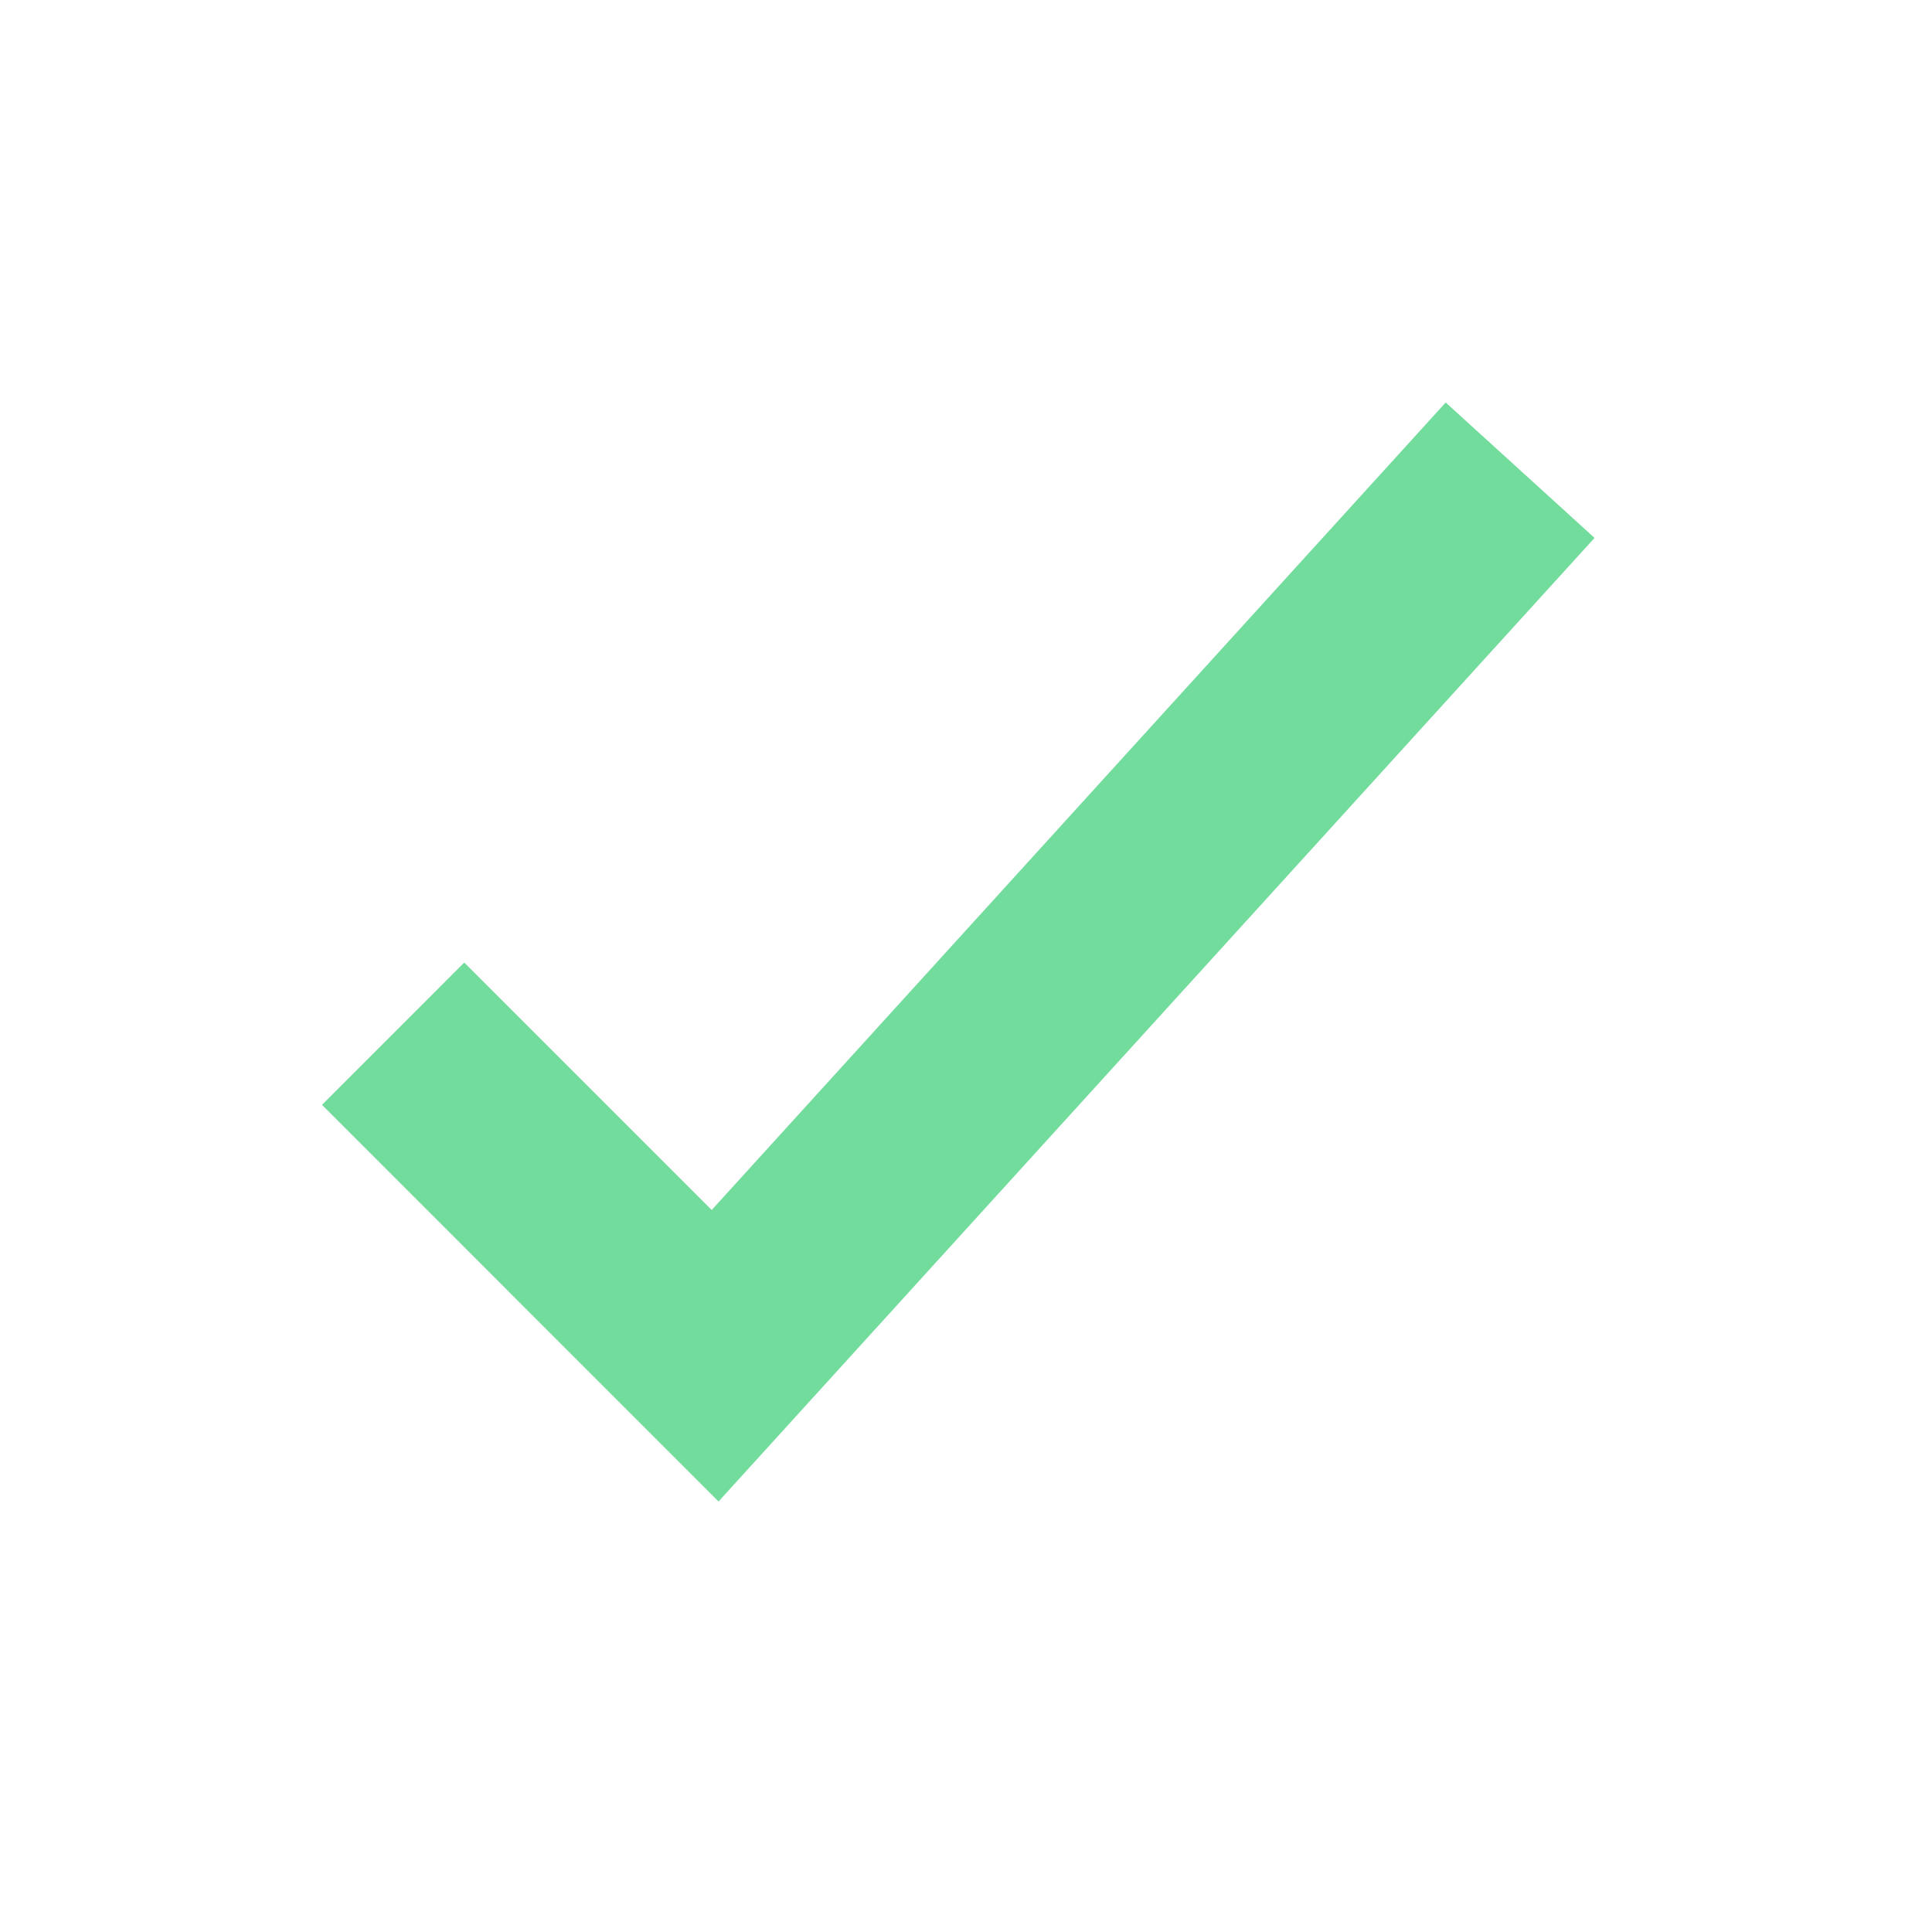 <?xml version="1.0" encoding="UTF-8"?>
<svg width="24px" height="24px" viewBox="0 0 24 24" version="1.1" xmlns="http://www.w3.org/2000/svg" xmlns:xlink="http://www.w3.org/1999/xlink">
    <!-- Generator: Sketch 51.2 (57519) - http://www.bohemiancoding.com/sketch -->
    <title>icon / success</title>
    <desc>Created with Sketch.</desc>
    <defs></defs>
    <g id="icon-/-success" stroke="none" stroke-width="1" fill="none" fill-rule="evenodd">
        <polygon id="Icon" fill="#71DC9C" points="8.926 18.652 4 13.725 5.767 11.957 8.841 15.031 17.959 5 19.808 6.682"></polygon>
    </g>
</svg>